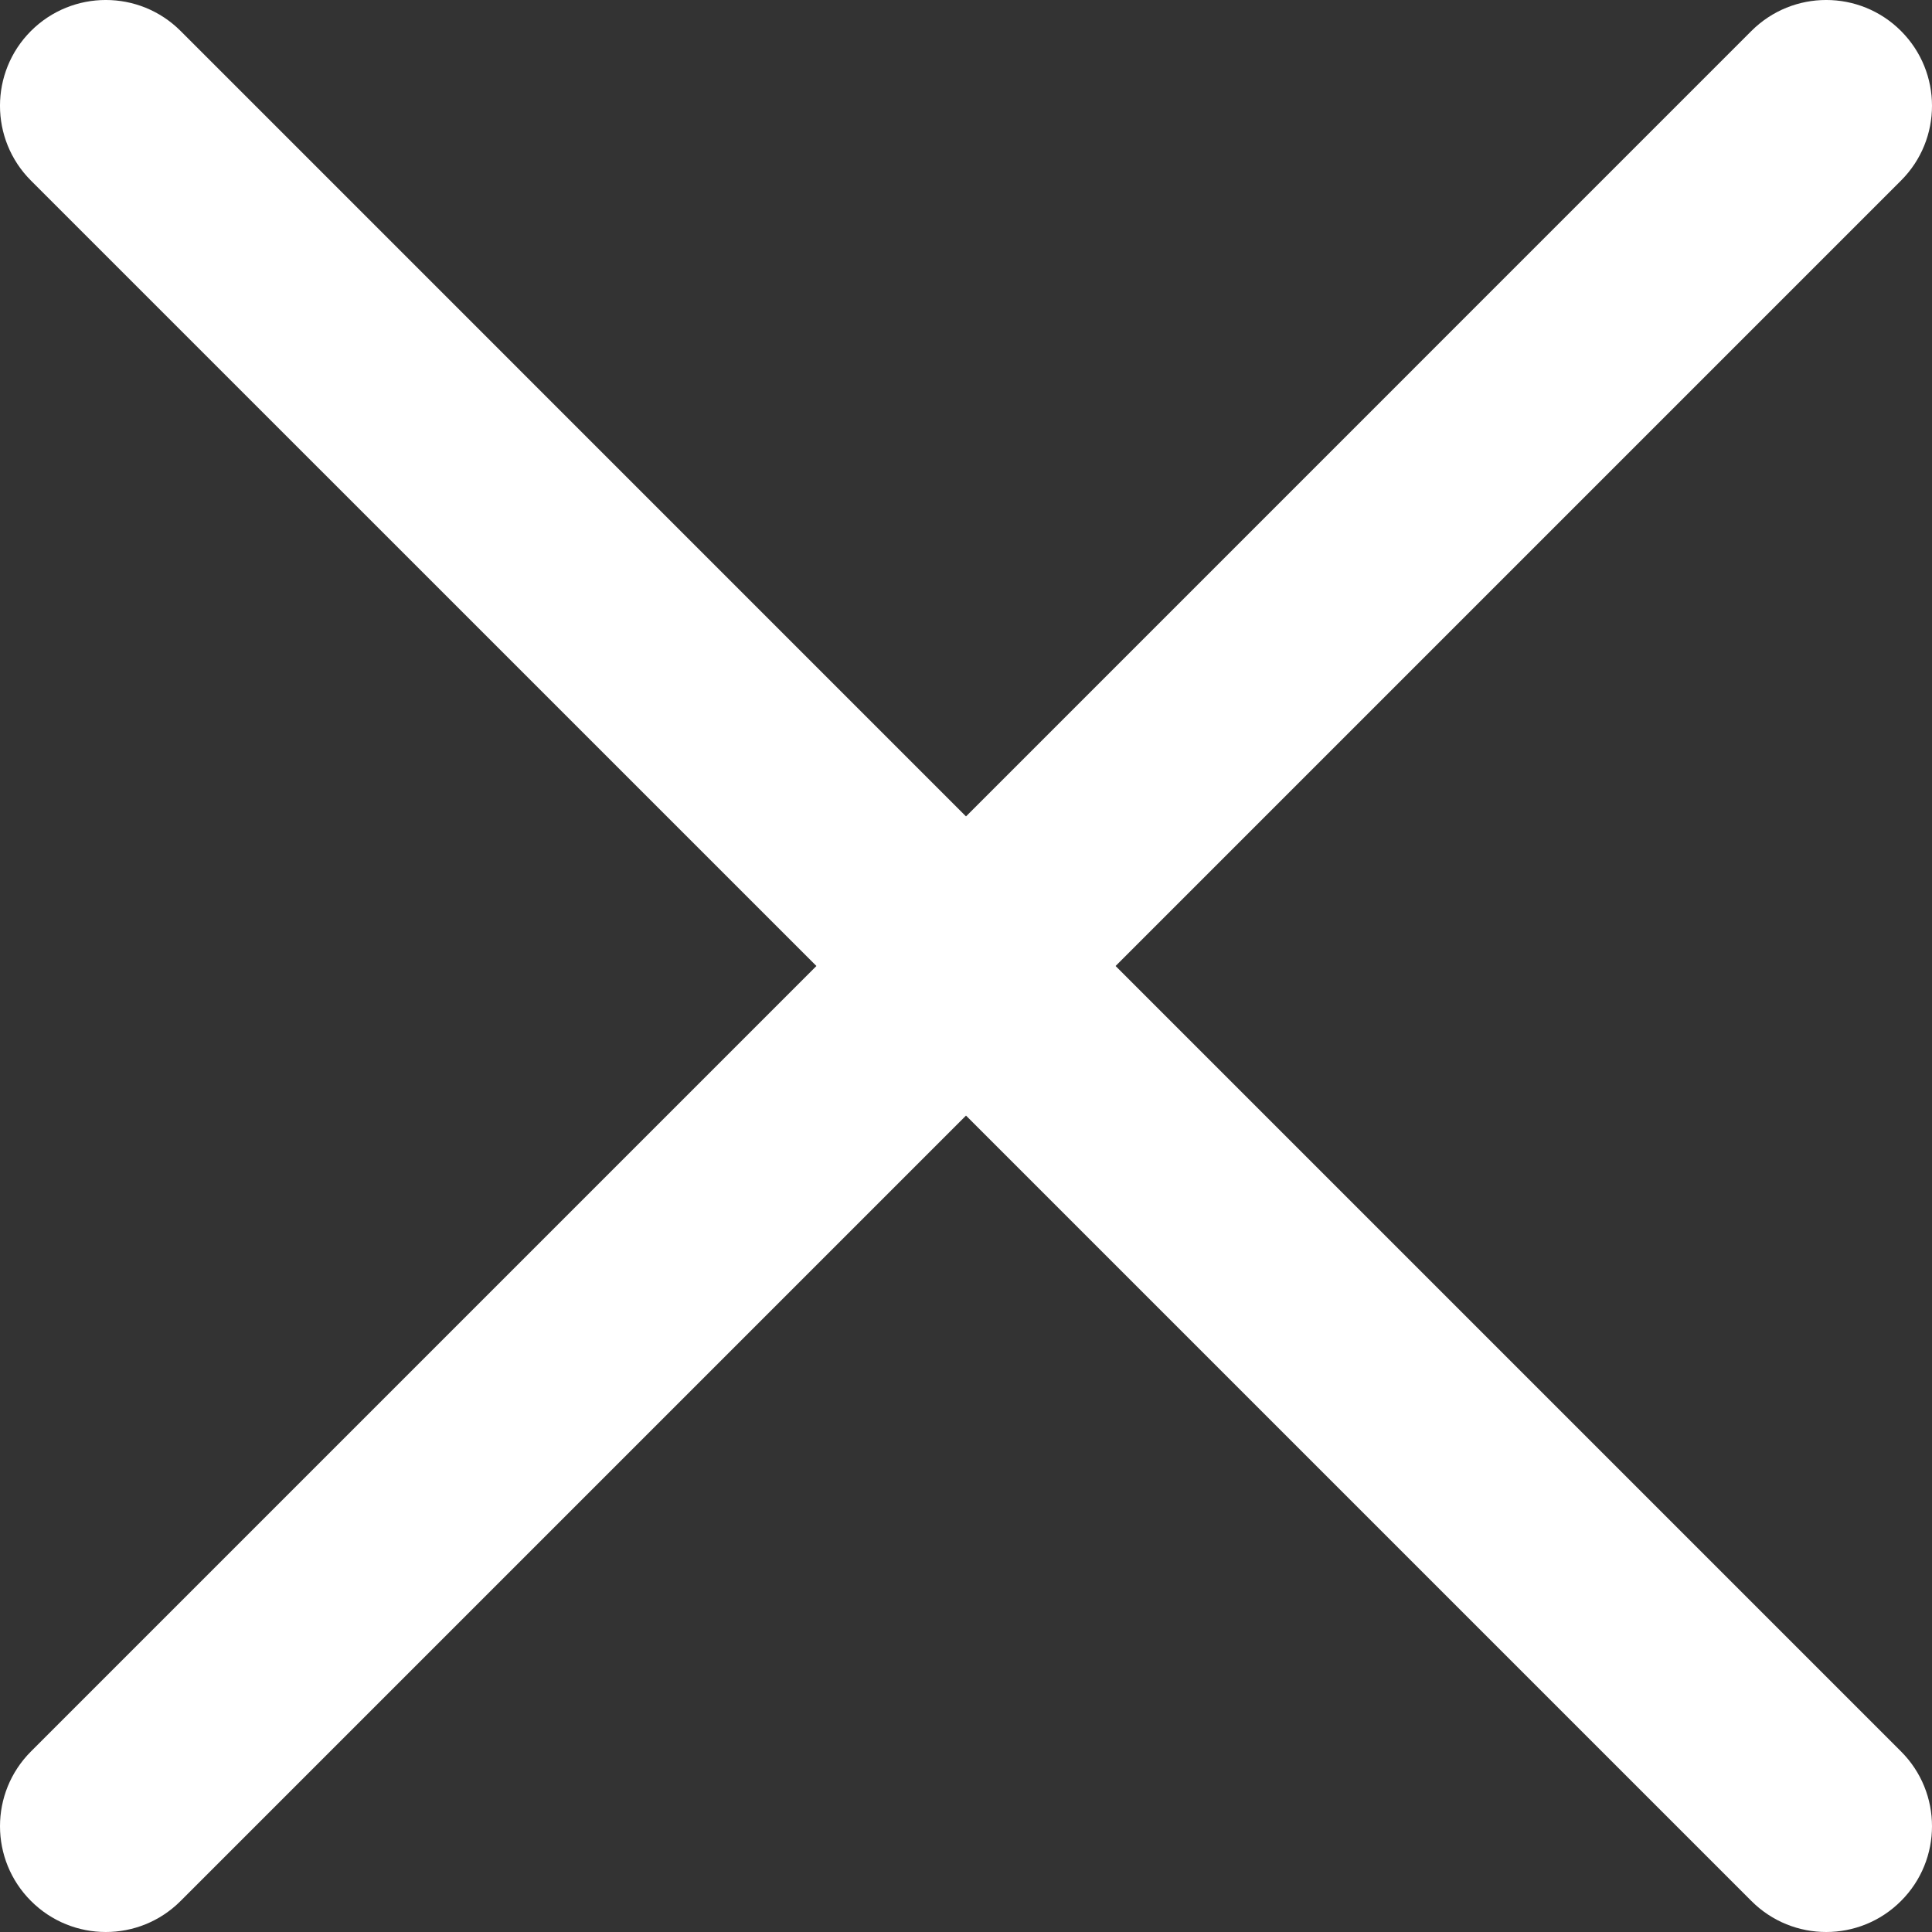 <svg width="40" height="40" viewBox="0 0 40 40" fill="none" xmlns="http://www.w3.org/2000/svg">
<rect x="0" y="0" width="40" height="40" fill="#333333" stroke="none"/>
<path fill-rule="evenodd" clip-rule="evenodd" d="M39.358 0.641C38.503 -0.214 37.117 -0.214 36.261 0.641L20 16.903L3.739 0.641C2.884 -0.214 1.497 -0.214 0.641 0.641C-0.214 1.497 -0.214 2.884 0.641 3.739L16.903 20L0.642 36.261C-0.214 37.116 -0.214 38.503 0.642 39.358C1.497 40.214 2.884 40.214 3.739 39.358L20 23.097L36.261 39.358C37.116 40.214 38.503 40.214 39.358 39.358C40.214 38.503 40.214 37.116 39.358 36.261L23.097 20L39.358 3.739C40.214 2.884 40.214 1.497 39.358 0.641Z" fill="white"/>
</svg>
